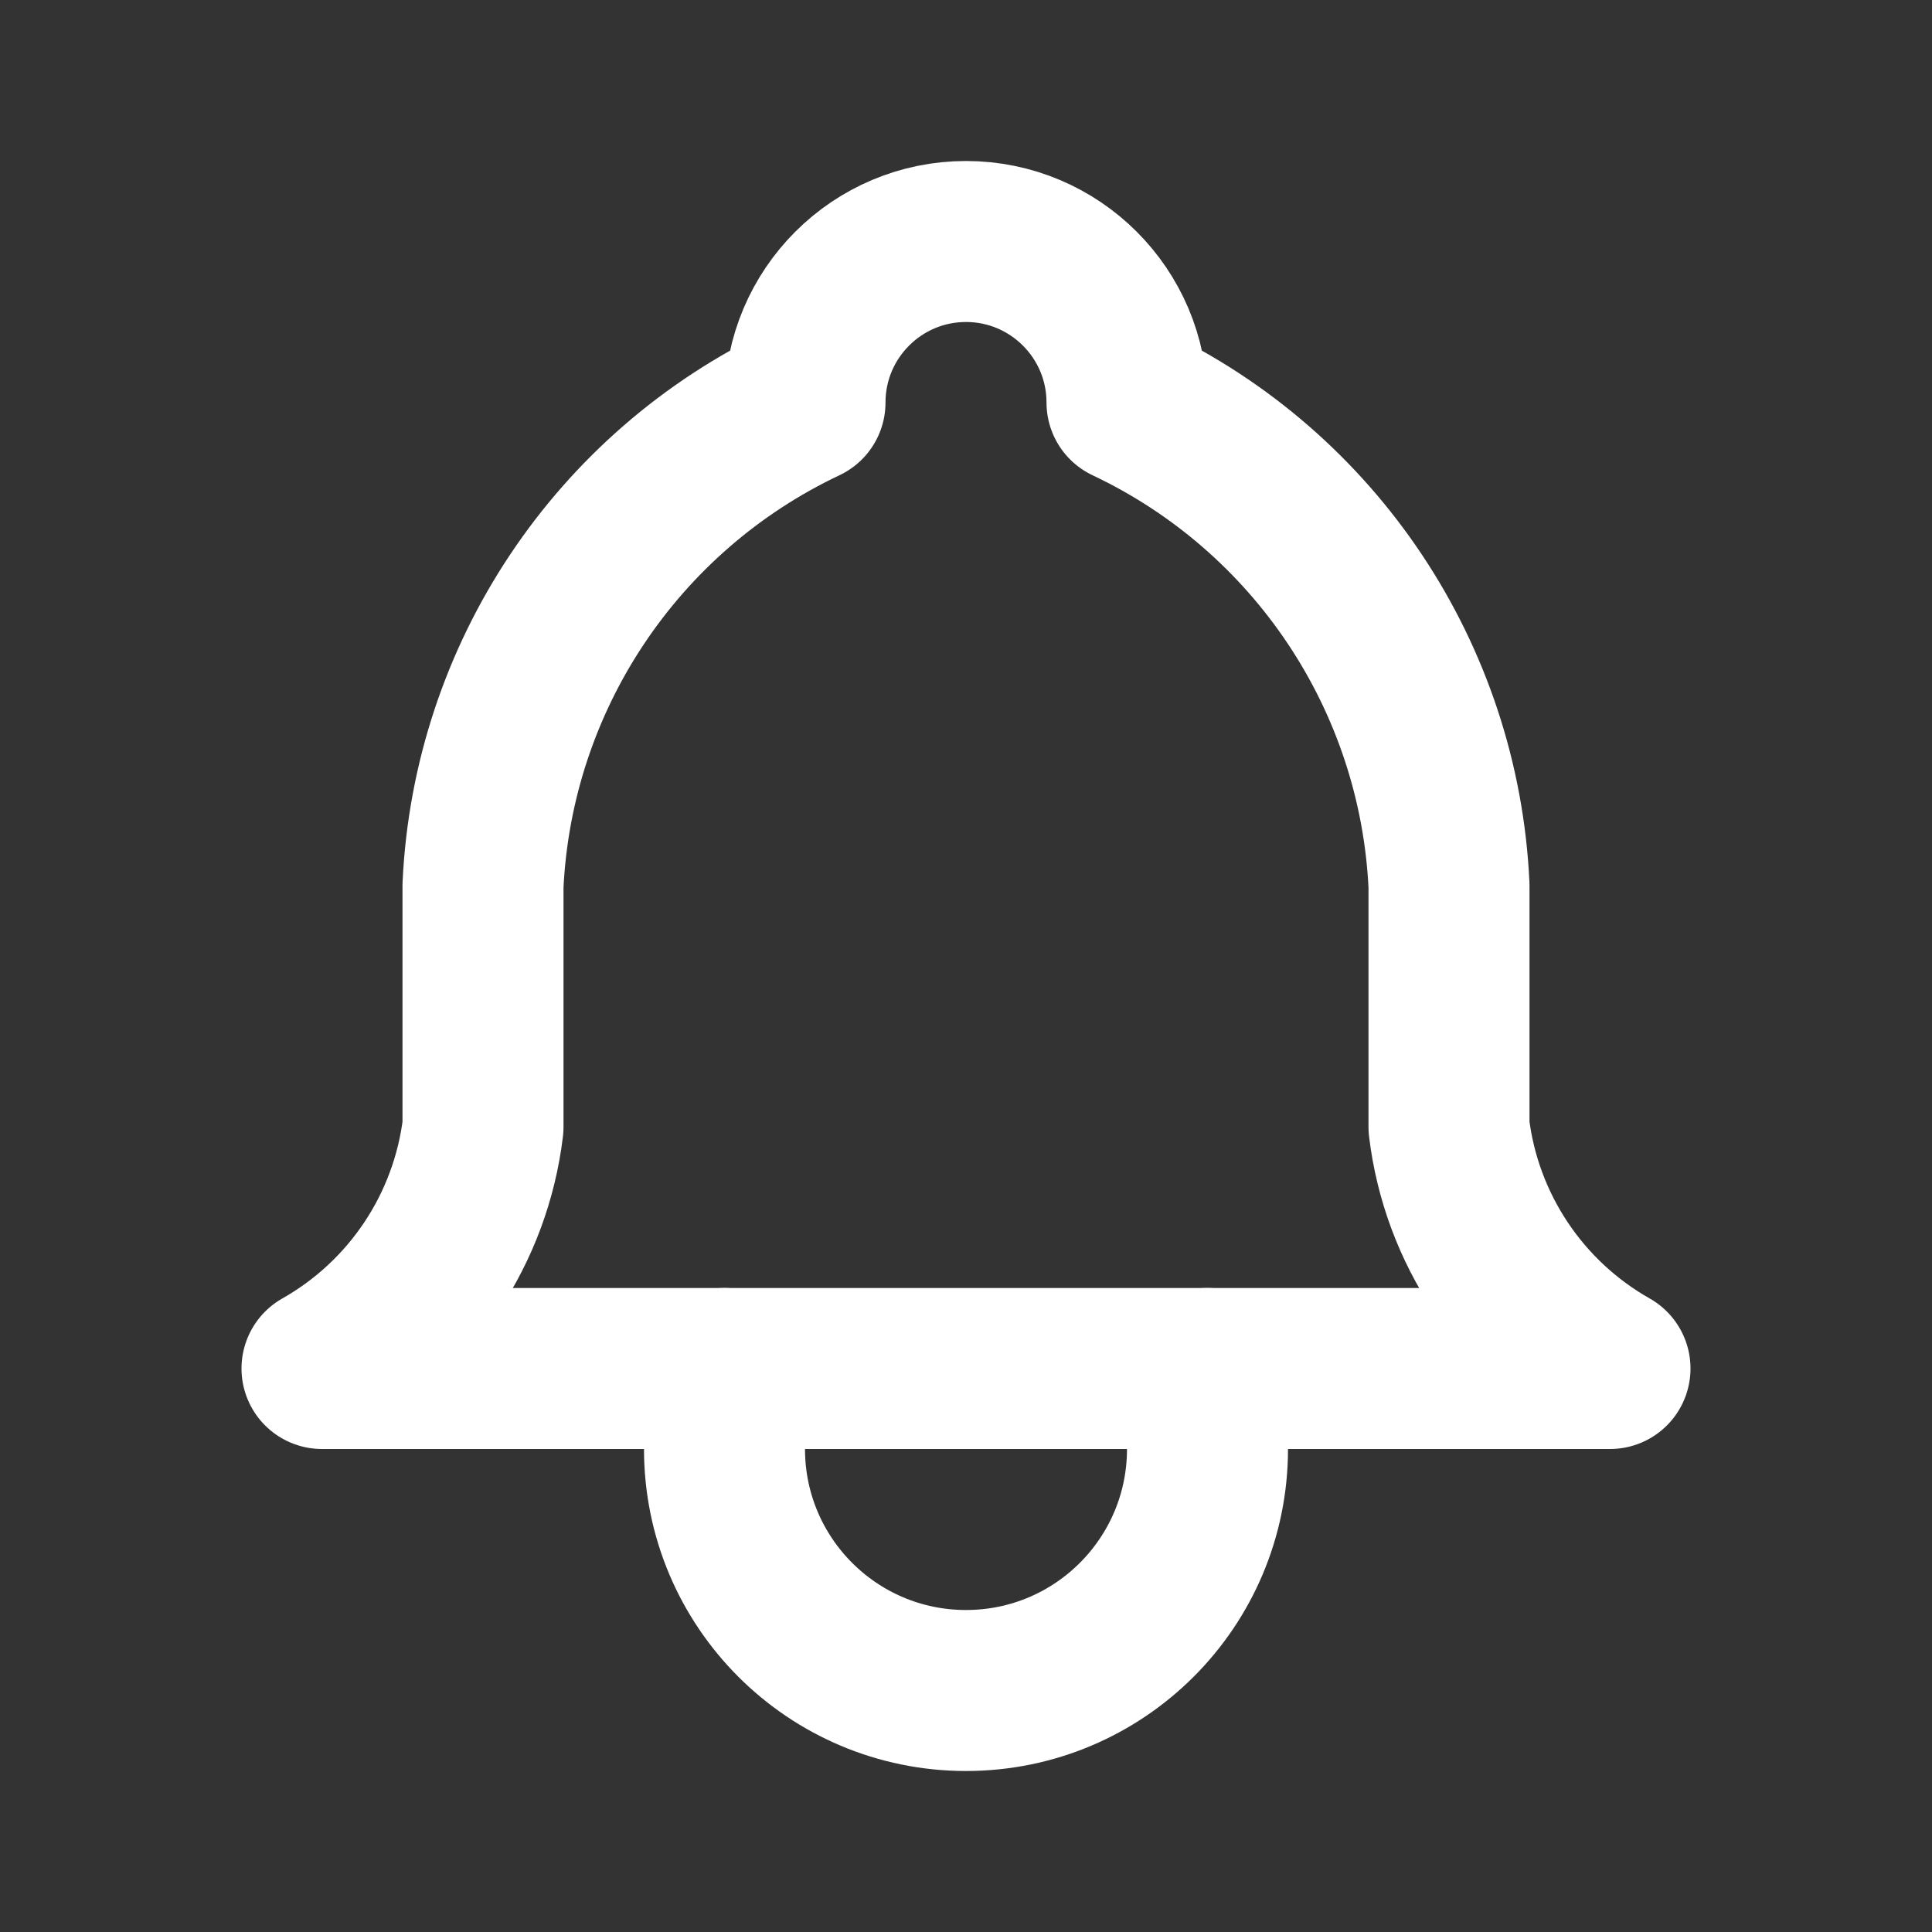 <svg width="18" height="18" viewBox="0 0 18 18" fill="none" xmlns="http://www.w3.org/2000/svg">
<rect x="0" y="0" width="18" height="18" fill="#333333" stroke="none"/>
<g id="bell">
<path id="Path" d="M7.5 3.75C7.5 2.922 8.172 2.25 9 2.25C9.828 2.25 10.5 2.922 10.5 3.75C12.255 4.58 13.409 6.311 13.5 8.25V10.5C13.614 11.446 14.171 12.281 15 12.75H3C3.829 12.281 4.386 11.446 4.5 10.5V8.25C4.591 6.311 5.745 4.58 7.5 3.75" stroke="white" stroke-width="1.5" stroke-linecap="round" stroke-linejoin="round"/>
<path id="Path_2" d="M6.75 12.75V13.5C6.75 14.743 7.757 15.75 9 15.75C10.243 15.75 11.25 14.743 11.25 13.5V12.75" stroke="white" stroke-width="1.5" stroke-linecap="round" stroke-linejoin="round"/>
</g>
</svg>
